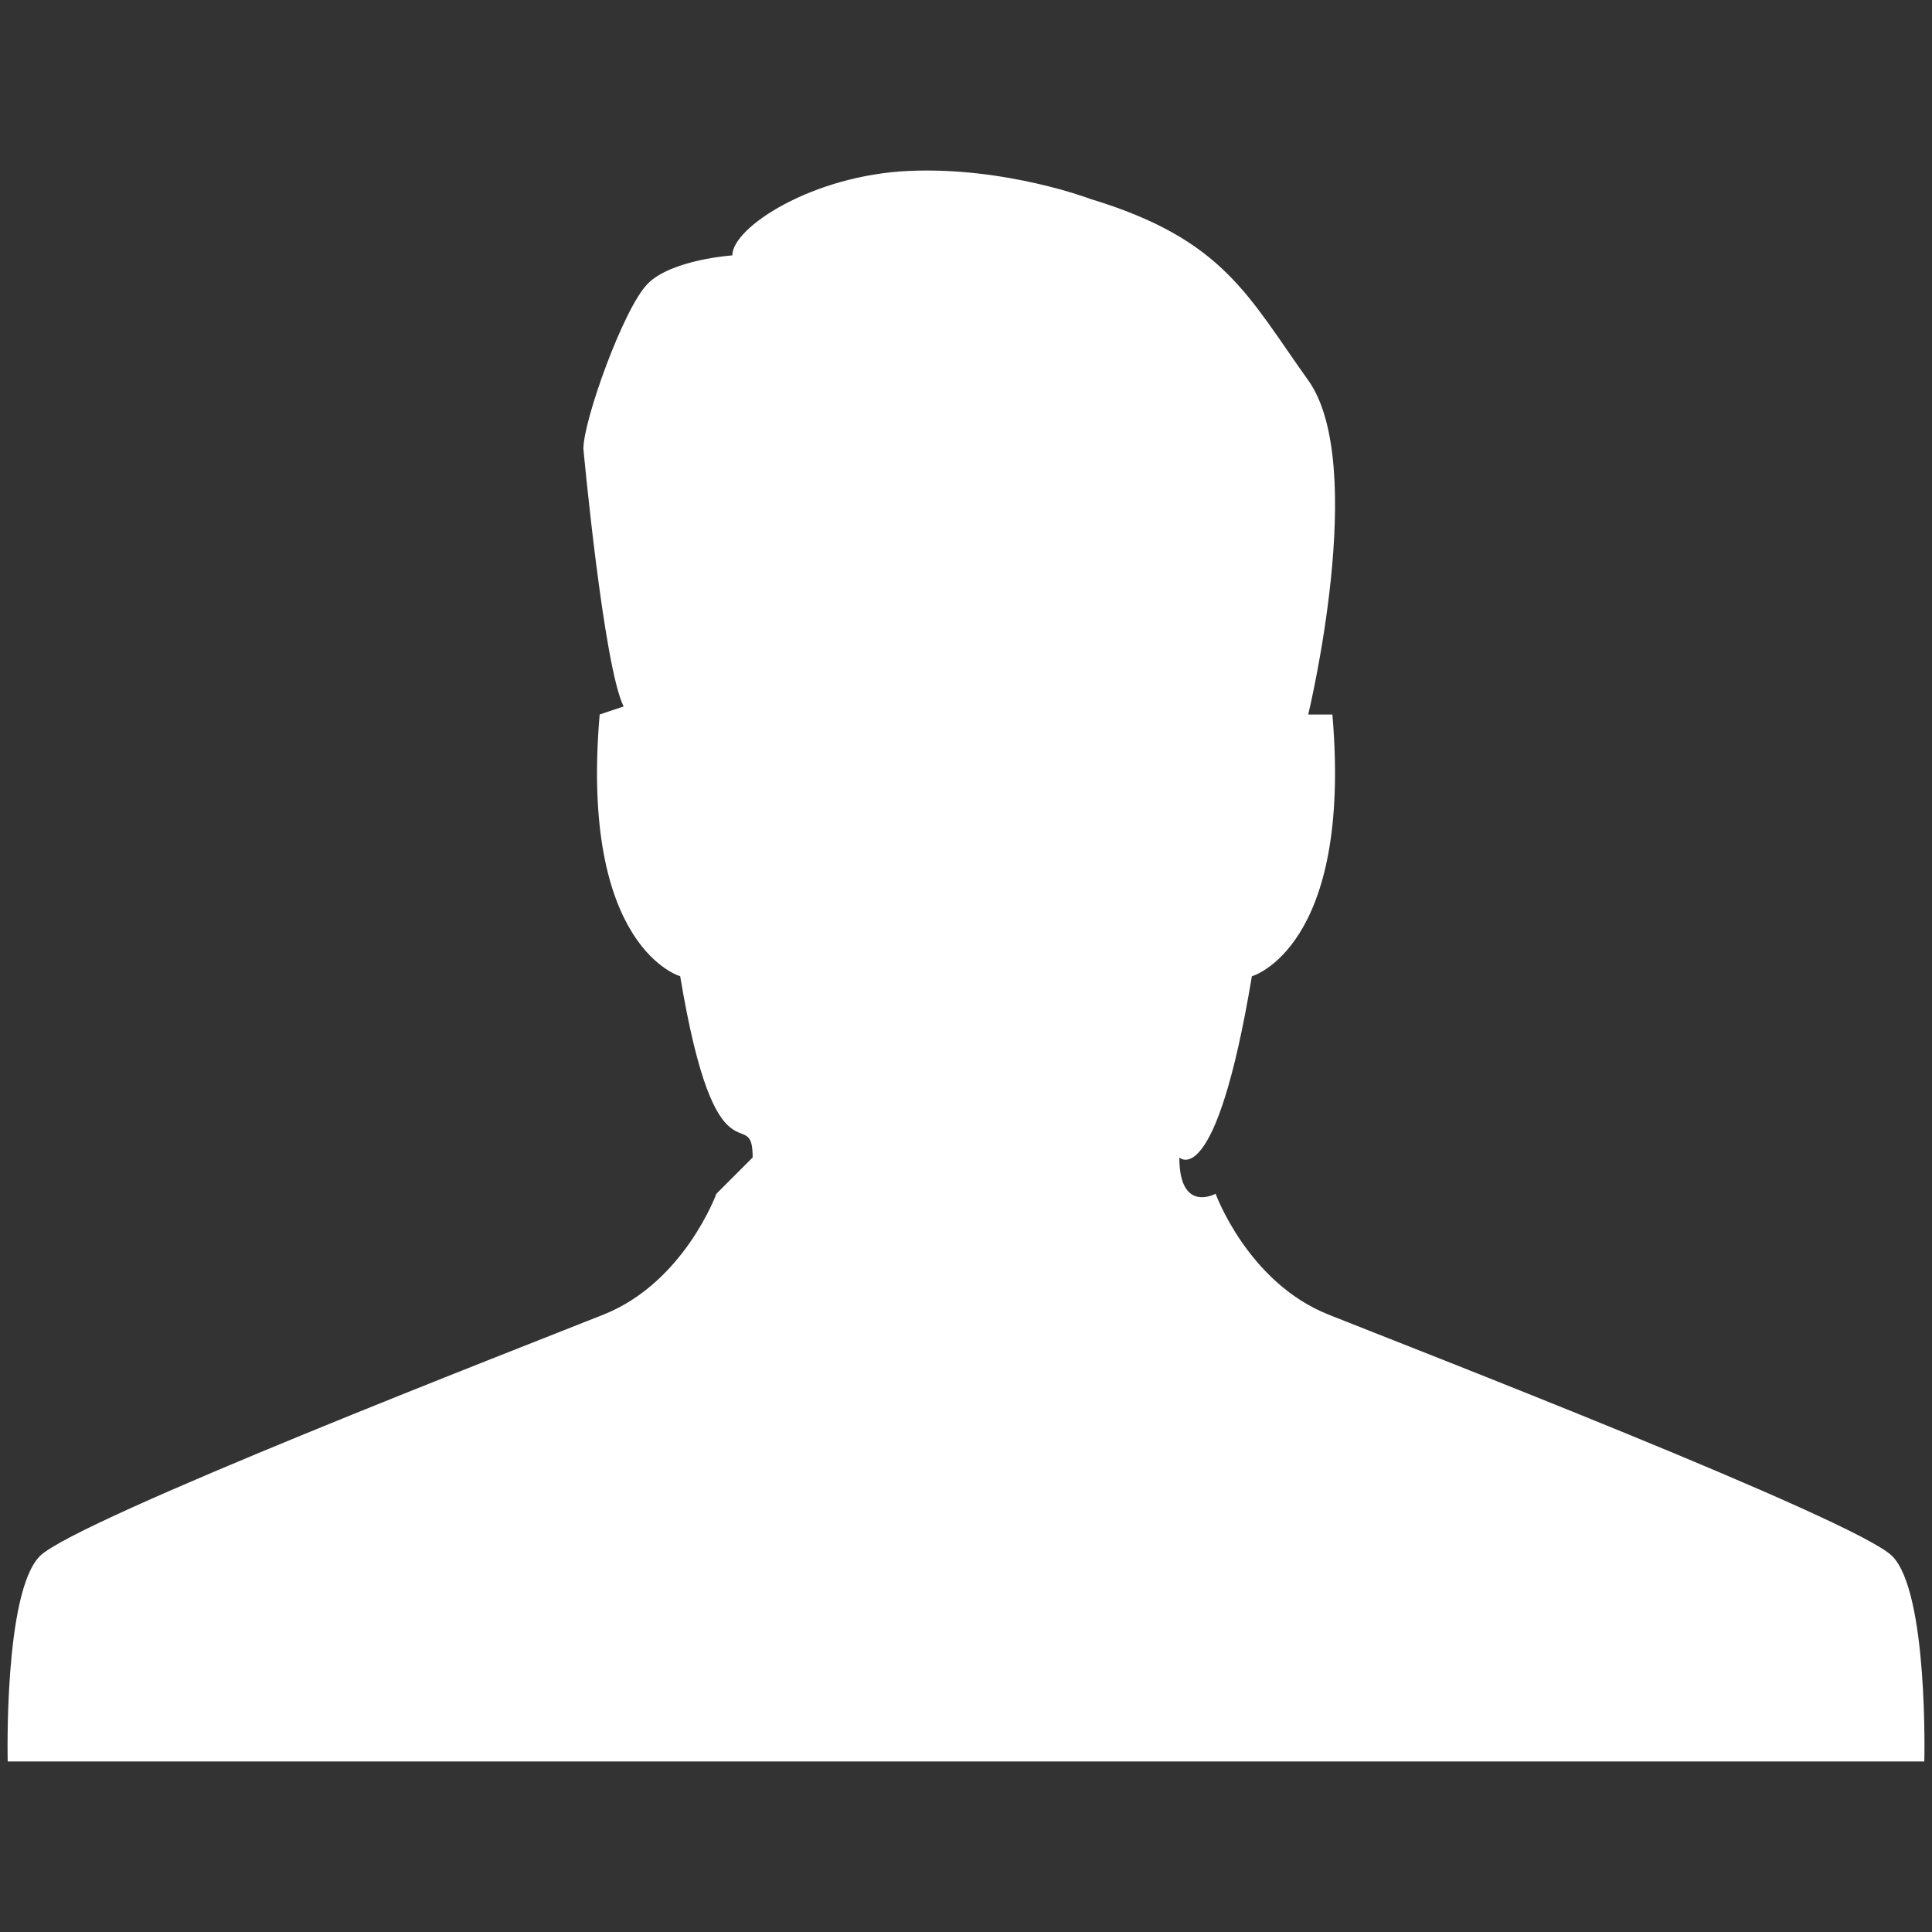 <?xml version="1.0" encoding="UTF-8" standalone="no"?>
<svg
   xmlns:dc="http://purl.org/dc/elements/1.1/"
   xmlns:cc="http://creativecommons.org/ns#"
   xmlns:rdf="http://www.w3.org/1999/02/22-rdf-syntax-ns#"
   xmlns:svg="http://www.w3.org/2000/svg"
   xmlns="http://www.w3.org/2000/svg"
   xmlns:sodipodi="http://sodipodi.sourceforge.net/DTD/sodipodi-0.dtd"
   xmlns:inkscape="http://www.inkscape.org/namespaces/inkscape"
   style="overflow:hidden"
   width="128"
   version="1.1"
   height="128"
   id="svg2"
   inkscape:version="0.48.3.1 r9886"
   sodipodi:docname="user.svg"><rect width="100%" height="100%" fill="#333333" stroke="none"/>
<sodipodi:namedview
   pagecolor="#ffffff"
   bordercolor="#666666"
   borderopacity="1"
   objecttolerance="10"
   gridtolerance="10"
   guidetolerance="10"
   inkscape:pageopacity="0"
   inkscape:pageshadow="2"
   inkscape:window-width="1280"
   inkscape:window-height="756"
   id="namedview198"
   showgrid="false"
   inkscape:zoom="0.67428571"
   inkscape:cx="2.2245763"
   inkscape:cy="175"
   inkscape:window-x="0"
   inkscape:window-y="22"
   inkscape:window-maximized="1"
   inkscape:current-layer="svg2" />
<desc
   id="desc4">Created with Raphaël 2.1.2</desc>
<defs
   id="defs6" />
<path
   style="fill:#ffffff;fill-opacity:1;stroke:none"
   d="m 86.673,47.338 c 0,0 4.001,-16.54 0,-22.143 -4.005,-5.603 -5.603,-9.335 -14.41,-12.007 0,0 -5.598,-2.139 -12.002,-1.866 -6.404,0.269 -11.743,3.732 -11.743,5.598 0,0 -4.001,0.269 -5.598,1.871 -1.602,1.602 -4.269,9.066 -4.269,10.937 0,0 1.334,14.41 2.667,17.077 0,0 -1.588,0.532 -1.588,0.532 -1.334,15.47 5.334,17.341 5.334,17.341 2.399,14.41 4.802,8.275 4.802,12.007 0,0 -2.403,2.403 -2.403,2.403 0,0 -2.13,5.867 -7.464,8.001 -5.334,2.13 -34.946,13.6 -37.354,16.003 -2.408,2.408 -2.135,13.609 -2.135,13.609 0,0 126.981,0 126.981,0 0,0 0.278,-11.201 -2.13,-13.609 C 122.948,100.685 93.336,89.22 88.002,87.09 82.667,84.956 80.537,79.089 80.537,79.089 c 0,0 -2.403,1.329 -2.403,-2.403 0,0 2.403,2.403 4.806,-12.007 0,0 6.663,-1.871 5.334,-17.341 0,0 -1.602,0 -1.602,0 0,0 0,0 0,0"
   id="path8"
   inkscape:connector-curvature="0" />
<circle
   transform="matrix(10,0,0,10,10,-212)"
   style="fill:#aaaaaa;stroke:#333333;stroke-width:0.1"
   r="0"
   cy="12.364"
   cx="20.771"
   id="circle148"
   sodipodi:cx="20.771"
   sodipodi:cy="12.364"
   sodipodi:rx="0"
   sodipodi:ry="0" />
<circle
   transform="matrix(10,0,0,10,10,-212)"
   style="fill:#aaaaaa;stroke:#333333;stroke-width:0.1"
   r="0"
   cy="7.665"
   cx="20.771"
   id="circle150"
   sodipodi:cx="20.771"
   sodipodi:cy="7.665"
   sodipodi:rx="0"
   sodipodi:ry="0" />
<circle
   transform="matrix(10,0,0,10,10,-212)"
   style="fill:#aaaaaa;stroke:#333333;stroke-width:0.1"
   r="0"
   cy="5.117"
   cx="17.713"
   id="circle152"
   sodipodi:cx="17.712999"
   sodipodi:cy="5.1170001"
   sodipodi:rx="0"
   sodipodi:ry="0" />
<circle
   transform="matrix(10,0,0,10,10,-212)"
   style="fill:#aaaaaa;stroke:#333333;stroke-width:0.1"
   r="0"
   cy="4.721"
   cx="15.166"
   id="circle154"
   sodipodi:cx="15.166"
   sodipodi:cy="4.7210002"
   sodipodi:rx="0"
   sodipodi:ry="0" />
<circle
   transform="matrix(10,0,0,10,10,-212)"
   style="fill:#aaaaaa;stroke:#333333;stroke-width:0.1"
   r="0"
   cy="5.909"
   cx="12.674"
   id="circle156"
   sodipodi:cx="12.674"
   sodipodi:cy="5.9089999"
   sodipodi:rx="0"
   sodipodi:ry="0" />
<circle
   transform="matrix(10,0,0,10,10,-212)"
   style="fill:#aaaaaa;stroke:#333333;stroke-width:0.1"
   r="0"
   cy="6.306"
   cx="11.486"
   id="circle158"
   sodipodi:cx="11.486"
   sodipodi:cy="6.3060002"
   sodipodi:rx="0"
   sodipodi:ry="0" />
<circle
   transform="matrix(10,0,0,10,10,-212)"
   style="fill:#aaaaaa;stroke:#333333;stroke-width:0.1"
   r="0"
   cy="8.627"
   cx="10.58"
   id="circle160"
   sodipodi:cx="10.58"
   sodipodi:cy="8.6269999"
   sodipodi:rx="0"
   sodipodi:ry="0" />
<circle
   transform="matrix(10,0,0,10,10,-212)"
   style="fill:#aaaaaa;stroke:#333333;stroke-width:0.1"
   r="0"
   cy="12.251"
   cx="11.146"
   id="circle162"
   sodipodi:cx="11.146"
   sodipodi:cy="12.251"
   sodipodi:rx="0"
   sodipodi:ry="0" />
<circle
   transform="matrix(10,0,0,10,10,-212)"
   style="fill:#aaaaaa;stroke:#333333;stroke-width:0.1"
   r="0"
   cy="12.364"
   cx="10.809"
   id="circle164"
   sodipodi:cx="10.809"
   sodipodi:cy="12.364"
   sodipodi:rx="0"
   sodipodi:ry="0" />
<circle
   transform="matrix(10,0,0,10,10,-212)"
   style="fill:#aaaaaa;stroke:#333333;stroke-width:0.1"
   r="0"
   cy="16.044"
   cx="11.941"
   id="circle166"
   sodipodi:cx="11.941"
   sodipodi:cy="16.044001"
   sodipodi:rx="0"
   sodipodi:ry="0" />
<circle
   transform="matrix(10,0,0,10,10,-212)"
   style="fill:#aaaaaa;stroke:#333333;stroke-width:0.1"
   r="0"
   cy="18.592"
   cx="12.96"
   id="circle168"
   sodipodi:cx="12.96"
   sodipodi:cy="18.591999"
   sodipodi:rx="0"
   sodipodi:ry="0" />
<circle
   transform="matrix(10,0,0,10,10,-212)"
   style="fill:#aaaaaa;stroke:#333333;stroke-width:0.1"
   r="0"
   cy="19.102"
   cx="12.45"
   id="circle170"
   sodipodi:cx="12.45"
   sodipodi:cy="19.101999"
   sodipodi:rx="0"
   sodipodi:ry="0" />
<circle
   transform="matrix(10,0,0,10,10,-212)"
   style="fill:#aaaaaa;stroke:#333333;stroke-width:0.1"
   r="0"
   cy="20.8"
   cx="10.866"
   id="circle172"
   sodipodi:cx="10.866"
   sodipodi:cy="20.799999"
   sodipodi:rx="0"
   sodipodi:ry="0" />
<circle
   transform="matrix(10,0,0,10,10,-212)"
   style="fill:#aaaaaa;stroke:#333333;stroke-width:0.1"
   r="0"
   cy="24.196"
   cx="2.939"
   id="circle174"
   sodipodi:cx="2.9389999"
   sodipodi:cy="24.195999"
   sodipodi:rx="0"
   sodipodi:ry="0" />
<circle
   transform="matrix(10,0,0,10,10,-212)"
   style="fill:#aaaaaa;stroke:#333333;stroke-width:0.1"
   r="0"
   cy="27.084"
   cx="2.486"
   id="circle176"
   sodipodi:cx="2.4860001"
   sodipodi:cy="27.084"
   sodipodi:rx="0"
   sodipodi:ry="0" />
<circle
   transform="matrix(10,0,0,10,10,-212)"
   style="fill:#aaaaaa;stroke:#333333;stroke-width:0.1"
   r="0"
   cy="27.084"
   cx="29.433"
   id="circle178"
   sodipodi:cx="29.433001"
   sodipodi:cy="27.084"
   sodipodi:rx="0"
   sodipodi:ry="0" />
<circle
   transform="matrix(10,0,0,10,10,-212)"
   style="fill:#aaaaaa;stroke:#333333;stroke-width:0.1"
   r="0"
   cy="24.196"
   cx="28.981"
   id="circle180"
   sodipodi:cx="28.981001"
   sodipodi:cy="24.195999"
   sodipodi:rx="0"
   sodipodi:ry="0" />
<circle
   transform="matrix(10,0,0,10,10,-212)"
   style="fill:#aaaaaa;stroke:#333333;stroke-width:0.1"
   r="0"
   cy="20.8"
   cx="21.053"
   id="circle182"
   sodipodi:cx="21.052999"
   sodipodi:cy="20.799999"
   sodipodi:rx="0"
   sodipodi:ry="0" />
<circle
   transform="matrix(10,0,0,10,10,-212)"
   style="fill:#aaaaaa;stroke:#333333;stroke-width:0.1"
   r="0"
   cy="19.102"
   cx="19.469"
   id="circle184"
   sodipodi:cx="19.469"
   sodipodi:cy="19.101999"
   sodipodi:rx="0"
   sodipodi:ry="0" />
<circle
   transform="matrix(10,0,0,10,10,-212)"
   style="fill:#aaaaaa;stroke:#333333;stroke-width:0.1"
   r="0"
   cy="18.592"
   cx="18.959"
   id="circle186"
   sodipodi:cx="18.959"
   sodipodi:cy="18.591999"
   sodipodi:rx="0"
   sodipodi:ry="0" />
<circle
   transform="matrix(10,0,0,10,10,-212)"
   style="fill:#aaaaaa;stroke:#333333;stroke-width:0.1"
   r="0"
   cy="16.044"
   cx="19.979"
   id="circle188"
   sodipodi:cx="19.979"
   sodipodi:cy="16.044001"
   sodipodi:rx="0"
   sodipodi:ry="0" />
<circle
   transform="matrix(10,0,0,10,10,-212)"
   style="fill:#aaaaaa;stroke:#333333;stroke-width:0.1"
   r="0"
   cy="12.364"
   cx="21.111"
   id="circle190"
   sodipodi:cx="21.111"
   sodipodi:cy="12.364"
   sodipodi:rx="0"
   sodipodi:ry="0" />
<circle
   transform="matrix(10,0,0,10,10,-212)"
   style="fill:#aaaaaa;stroke:#333333;stroke-width:0.1"
   r="0"
   cy="12.364"
   cx="20.771"
   id="circle192"
   sodipodi:cx="20.771"
   sodipodi:cy="12.364"
   sodipodi:rx="0"
   sodipodi:ry="0" />
<circle
   transform="matrix(10,0,0,10,10,-212)"
   style="fill:#aaaaaa;stroke:#333333;stroke-width:0.1"
   r="0"
   cy="12.364"
   cx="20.771"
   id="circle194"
   sodipodi:cx="20.771"
   sodipodi:cy="12.364"
   sodipodi:rx="0"
   sodipodi:ry="0" />
​​​​​​​​​​</svg>
